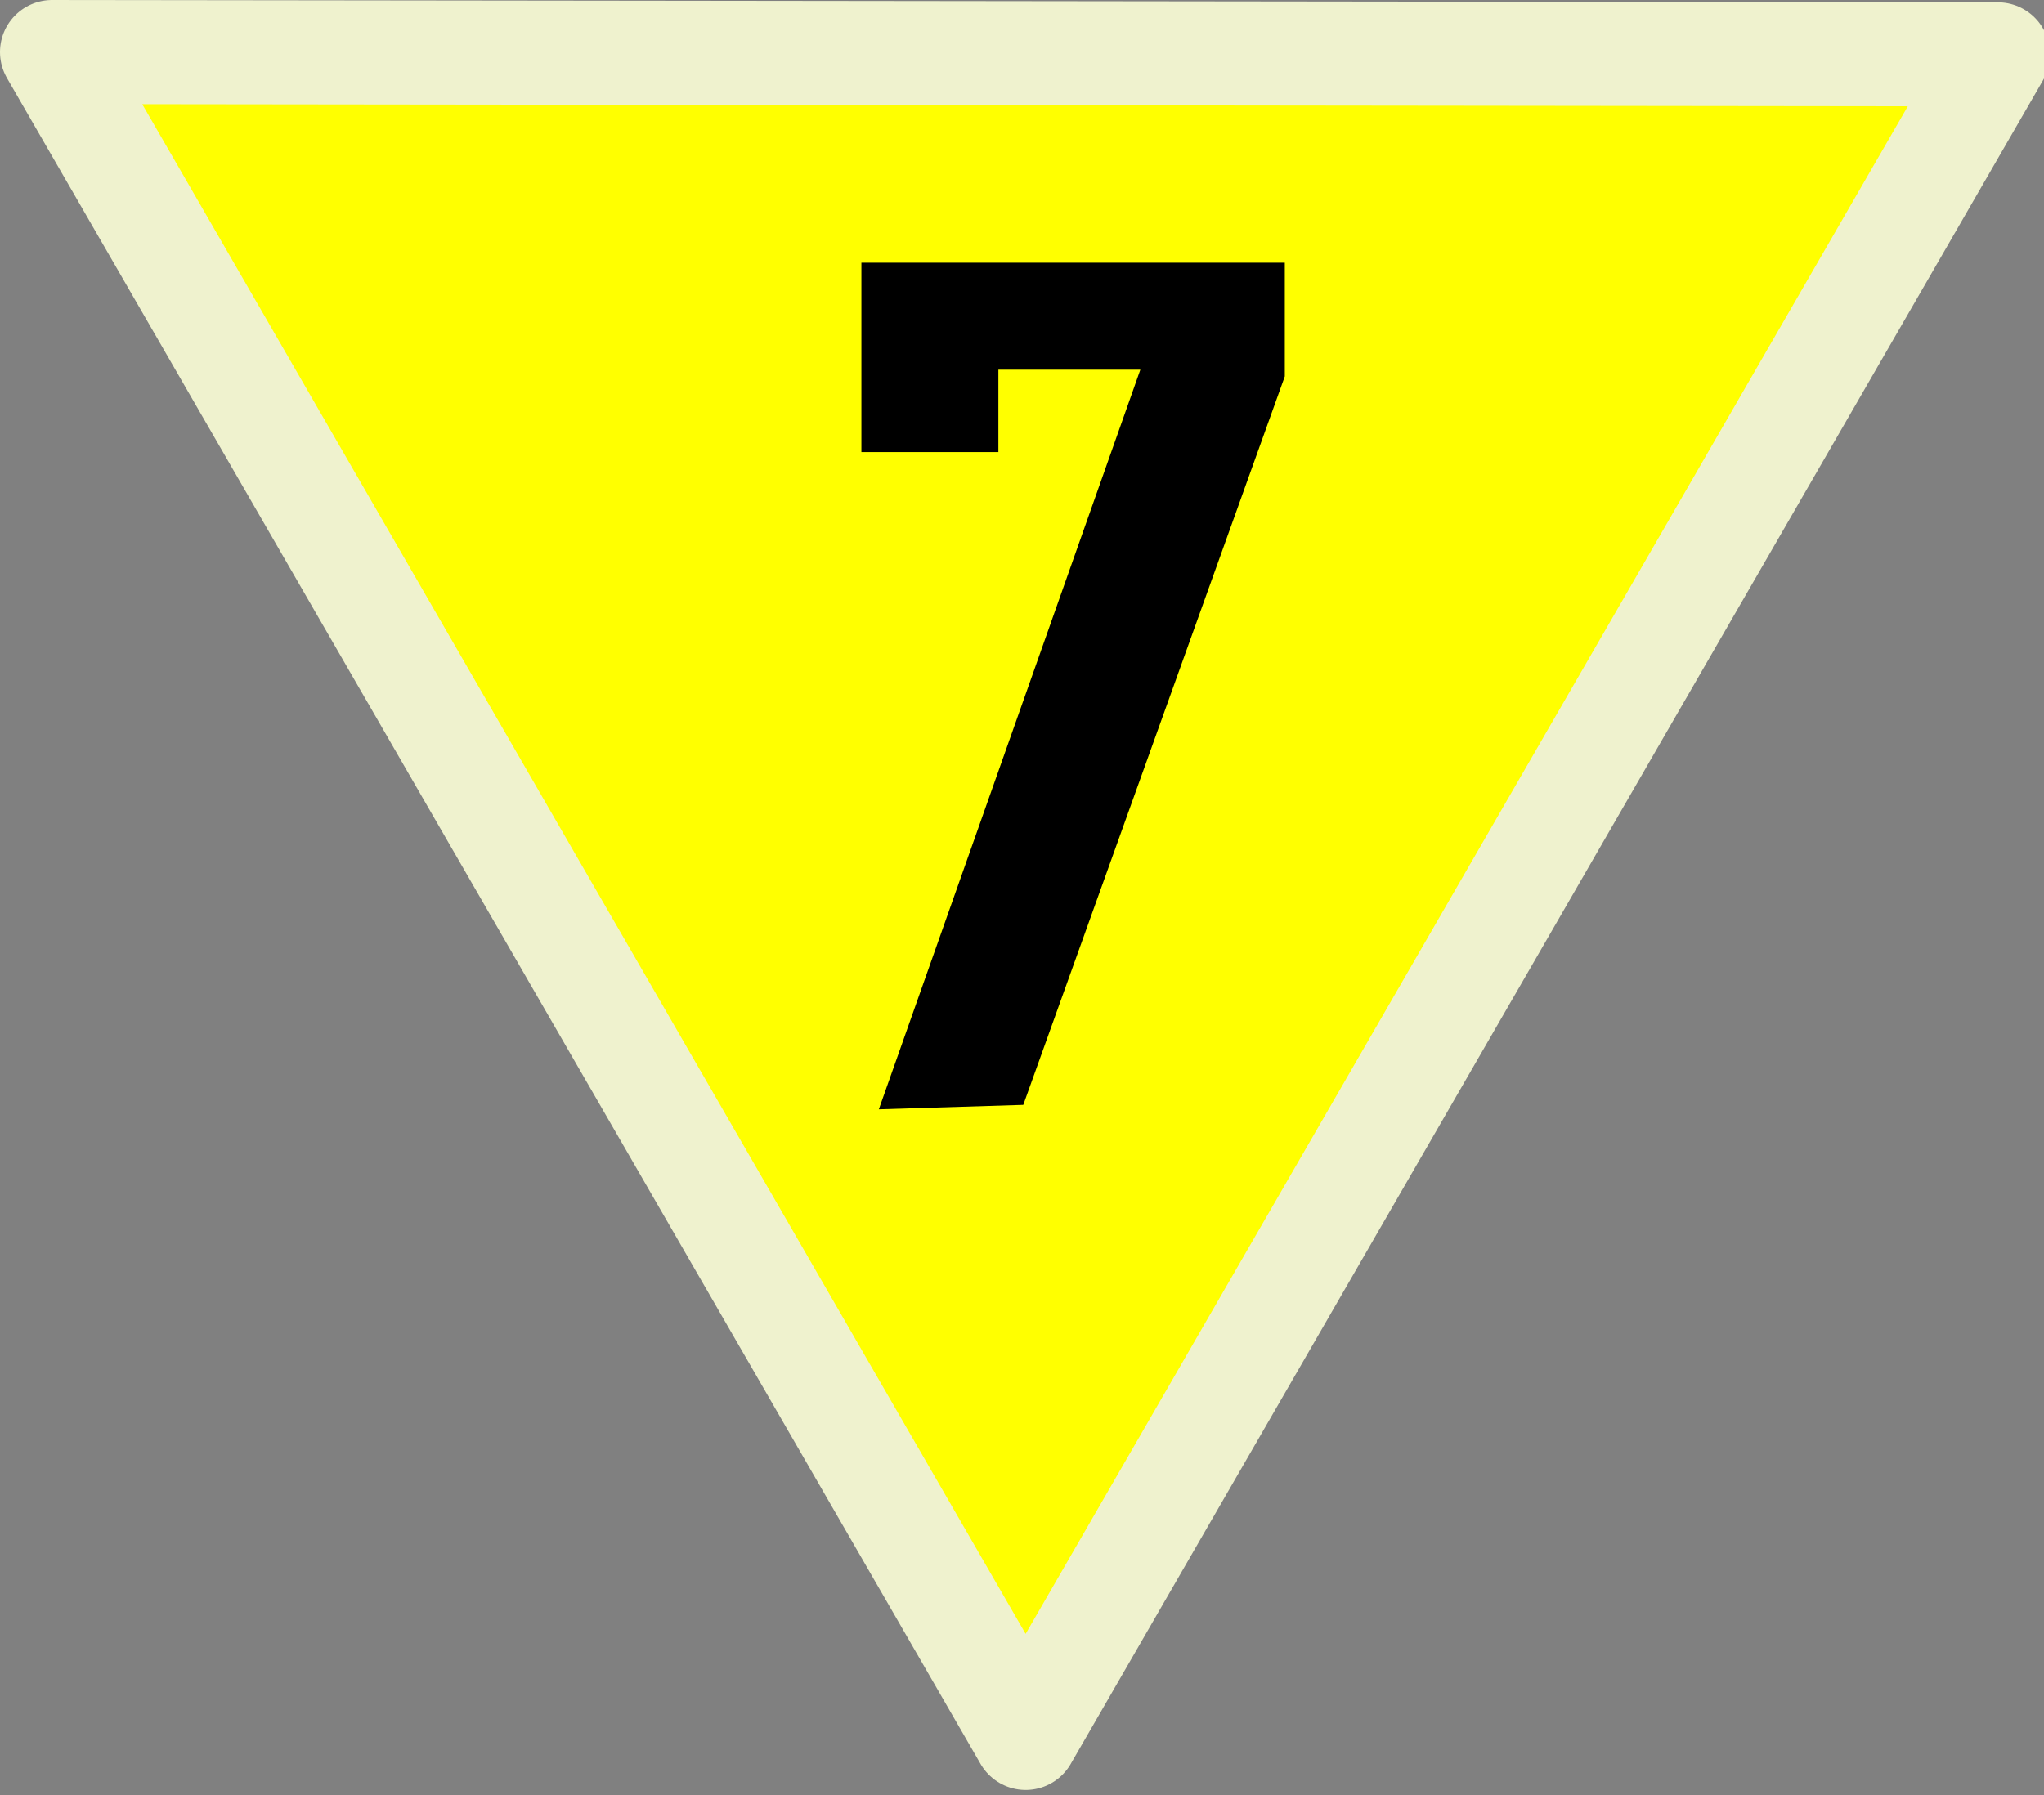 <?xml version="1.0" encoding="UTF-8" standalone="no"?>
<svg
   xmlns:sketch="http://www.bohemiancoding.com/sketch/ns"
   xmlns:dc="http://purl.org/dc/elements/1.1/"
   xmlns:cc="http://creativecommons.org/ns#"
   xmlns:rdf="http://www.w3.org/1999/02/22-rdf-syntax-ns#"
   xmlns:svg="http://www.w3.org/2000/svg"
   xmlns="http://www.w3.org/2000/svg"
   xmlns:xlink="http://www.w3.org/1999/xlink"
   xmlns:sodipodi="http://sodipodi.sourceforge.net/DTD/sodipodi-0.dtd"
   xmlns:inkscape="http://www.inkscape.org/namespaces/inkscape"
   width="280px"
   height="246px"
   viewBox="0 0 280 246"
   version="1.1"
   id="svg16276"
   inkscape:version="0.48.4 r9939"
   sodipodi:docname="de-zs3v-70-sign-down.svg">
  <rect x="0" y="0" width="280" height="246" fill="#808080" stroke="none"/>
  <sodipodi:namedview
     pagecolor="#ffffff"
     bordercolor="#666666"
     borderopacity="1"
     objecttolerance="10"
     gridtolerance="10"
     guidetolerance="10"
     inkscape:pageopacity="0"
     inkscape:pageshadow="2"
     inkscape:window-width="1280"
     inkscape:window-height="758"
     id="namedview16294"
     showgrid="false"
     inkscape:zoom="0.95934959"
     inkscape:cx="56.610169"
     inkscape:cy="143.82388"
     inkscape:window-x="-4"
     inkscape:window-y="-3"
     inkscape:window-maximized="1"
     inkscape:current-layer="Page-1" />
  <title
     id="title16278">Slice 1</title>
  <description
     id="description16280">Created with Sketch (http://www.bohemiancoding.com/sketch)</description>
  <defs
     id="defs16282">
    <path
       id="path-1"
       d="M7.129,7.13 L140.498,238.131 L273.683,7.447 L7.129,7.13 Z" />
  </defs>
  <g
     id="Page-1"
     sketch:type="MSPage"
     stroke-width="1"
     stroke="none"
     fill-rule="evenodd"
     fill="none">
    <g
       id="path3047">
      <use
         sketch:type="MSShapeGroup"
         xlink:href="#path-1"
         id="use16287"
         stroke-linejoin="round"
         stroke-linecap="round"
         stroke-width="14.258"
         stroke="#E6F445"
         fill-rule="evenodd"
         fill="#000000"
         style="stroke:#eff2ce;stroke-opacity:1;fill:#ffff00;fill-opacity:1" />
      <use
         xlink:href="#path-1"
         id="use16289"
         stroke="none"
         fill="none" />
      <use
         xlink:href="#path-1"
         id="use16291"
         stroke="none"
         fill="none" />
    </g>
    <path
       d="M140.176,151.389 L176,51.568 L176,36 L118,36 L118,61.947 L136.765,61.947 L136.765,50.653 L156.212,50.653 L120.388,152 L140.176,151.389 L140.176,151.389 Z"
       id="path4665"
       sketch:type="MSShapeGroup"
       fill="#E6F445"
       style="fill:#000000" />
  </g>
</svg>
